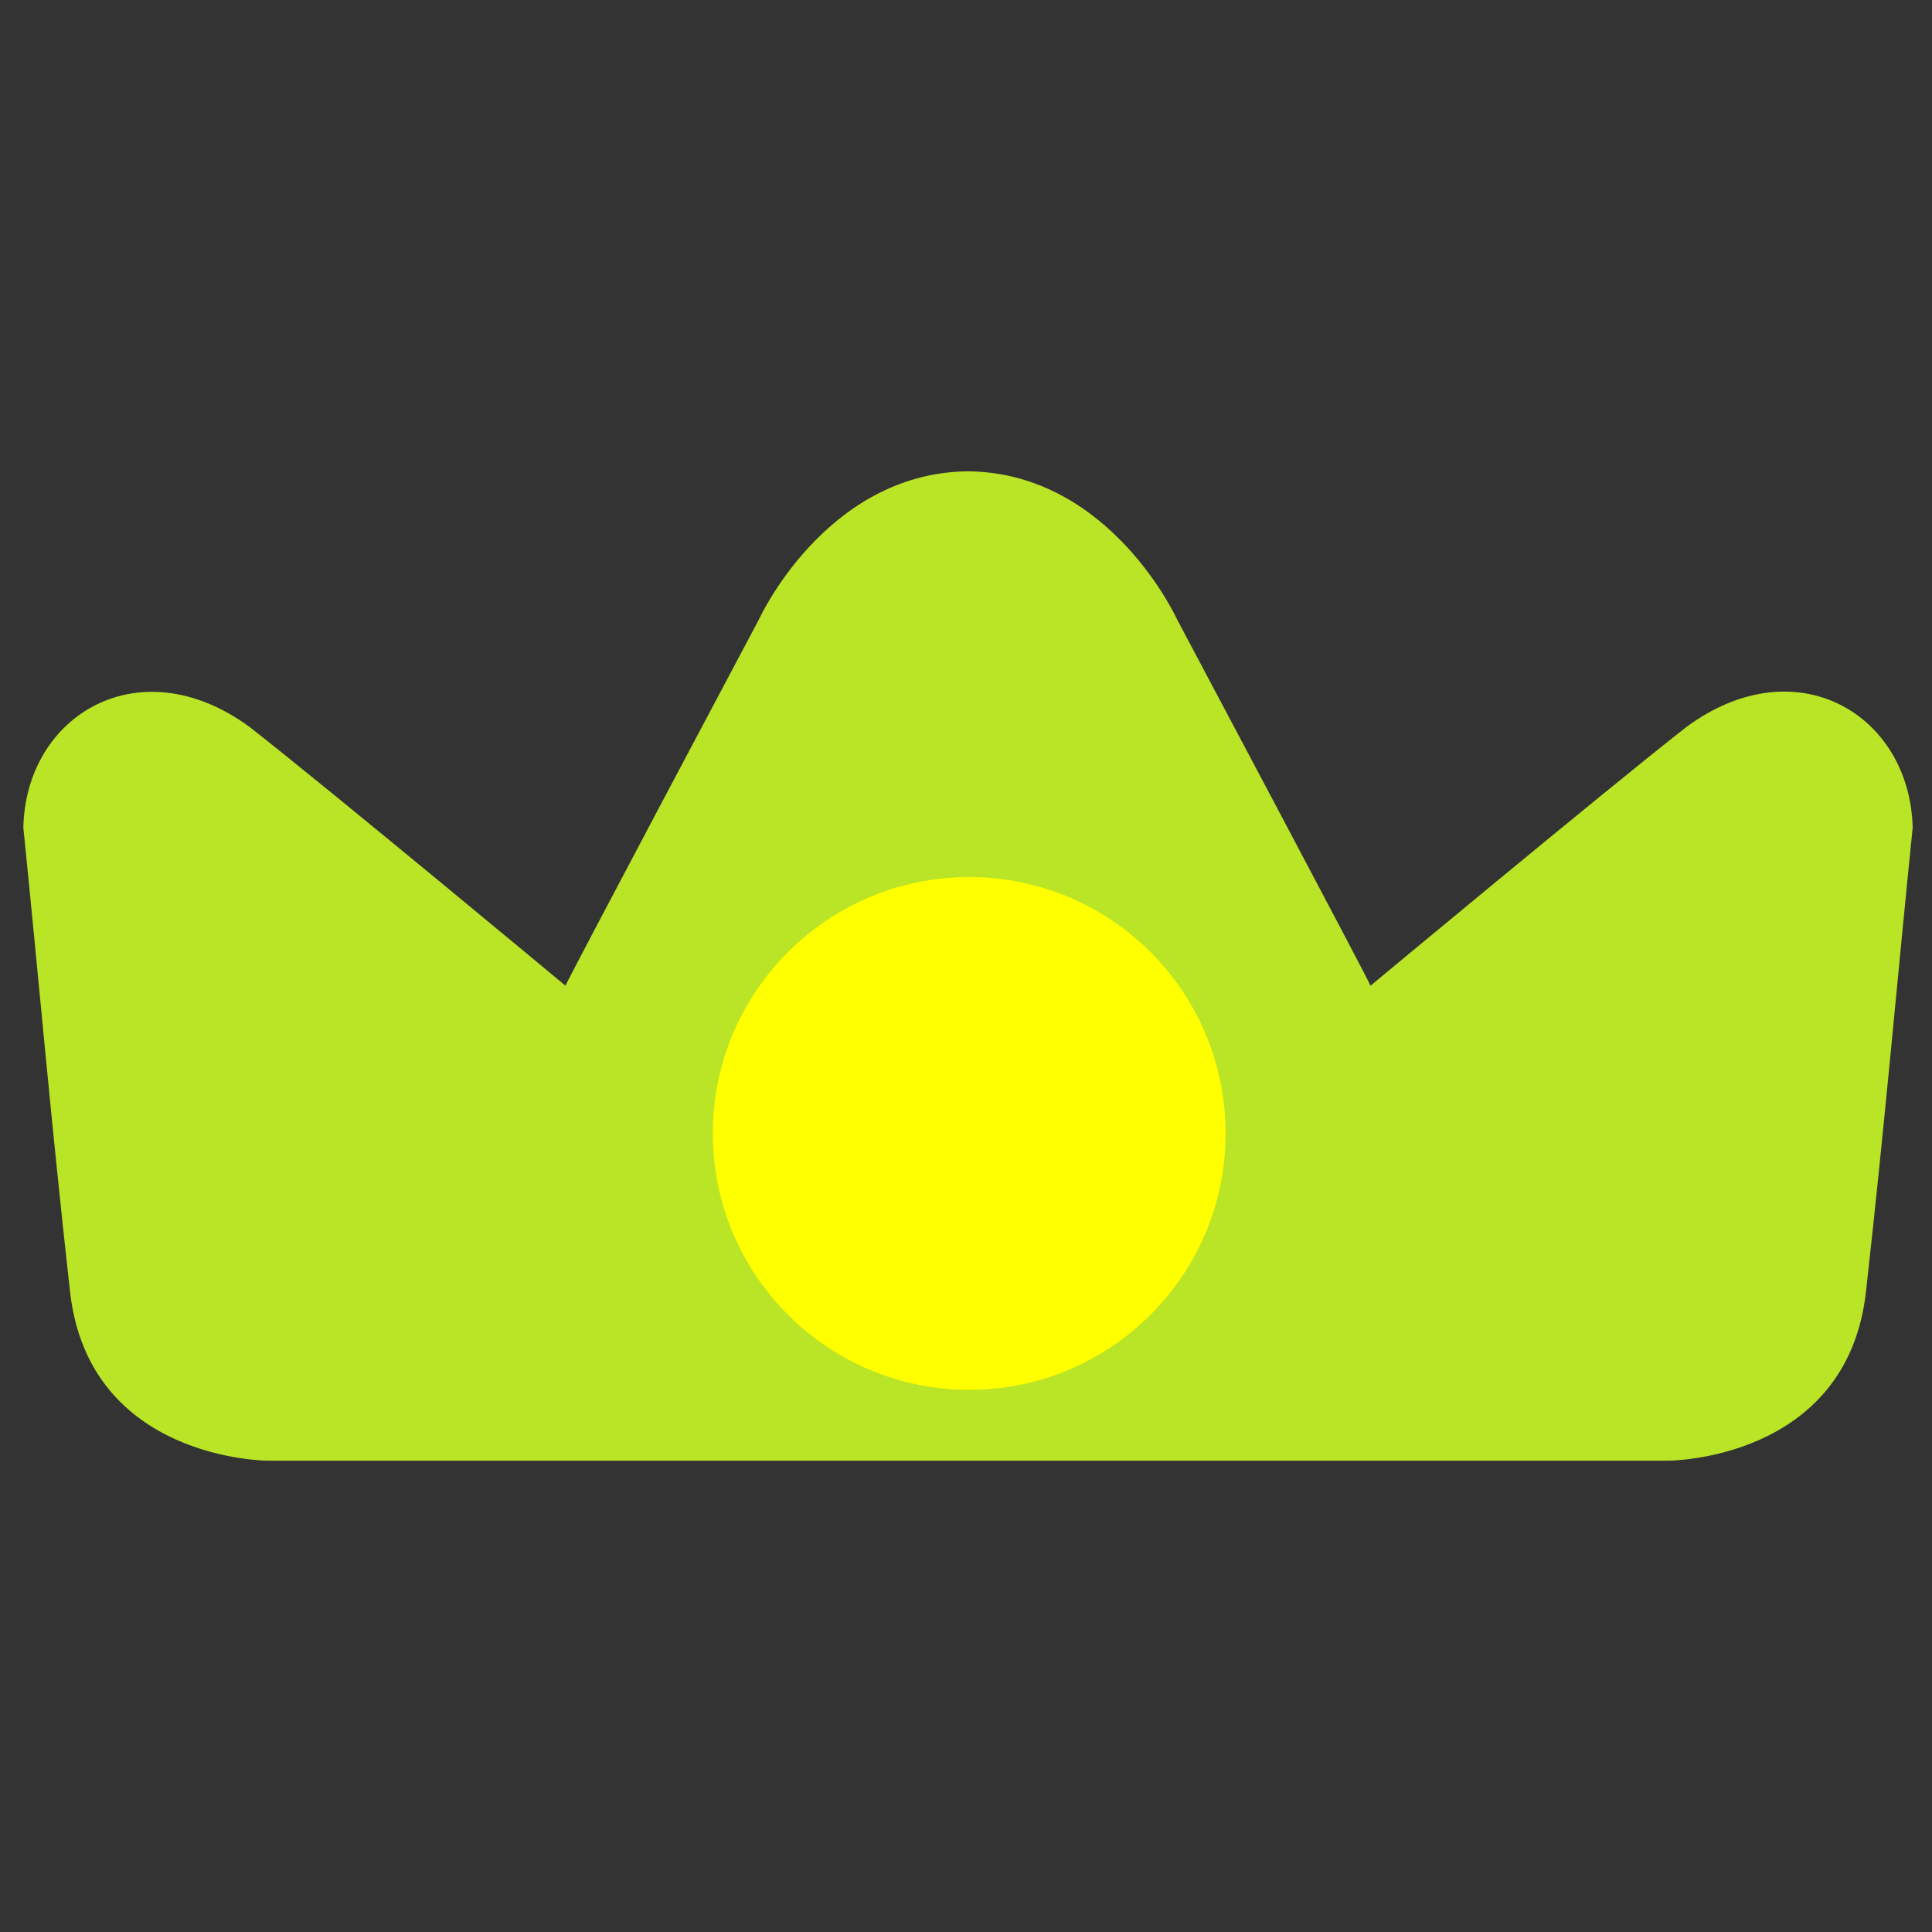 <?xml version="1.0" encoding="utf-8"?>
<!-- Generator: Adobe Illustrator 18.0.0, SVG Export Plug-In . SVG Version: 6.00 Build 0)  -->
<!DOCTYPE svg PUBLIC "-//W3C//DTD SVG 1.1//EN" "http://www.w3.org/Graphics/SVG/1.1/DTD/svg11.dtd">
<svg version="1.1" id="coronita_1_" xmlns="http://www.w3.org/2000/svg" xmlns:xlink="http://www.w3.org/1999/xlink" x="0px"
	 y="0px" viewBox="0 0 480 480" enable-background="new 0 0 480 480" xml:space="preserve">
<rect x="0" y="0" width="480" height="480" fill="#333333" stroke="none"/>
<g id="Shape_6_copy_2">
	<g>
		<path fill="#BAE426" d="M419,180.6c-21.3,16.7-78.5,64.3-78.5,64.3c0.2-0.2-48-90.9-48-90.9s-16.4-36.2-51.5-36.9c0,0,0,0,0,0
			c-0.2,0-0.3,0-0.5,0c-0.2,0-0.3,0-0.5,0c0,0,0,0,0,0c-35.1,0.7-51.5,36.9-51.5,36.9s-48.2,90.7-48,90.9c0,0-57.2-47.6-78.5-64.3
			c-27.3-20-55.6-3-56.2,25c4,39.4,6.9,73.3,11.6,115.3c4.7,42,49.1,42,49.1,42H240h1h173.5c0,0,44.4,0,49.1-42
			c4.7-42,7.6-75.9,11.6-115.3C474.5,177.5,446.3,160.5,419,180.6z"/>
	</g>
</g>
<g id="Ellipse_8_copy_3">
	<g>
		<circle fill-rule="evenodd" clip-rule="evenodd" fill="#FFFF00" cx="240.8" cy="281.6" r="63.7"/>
	</g>
</g>
</svg>
